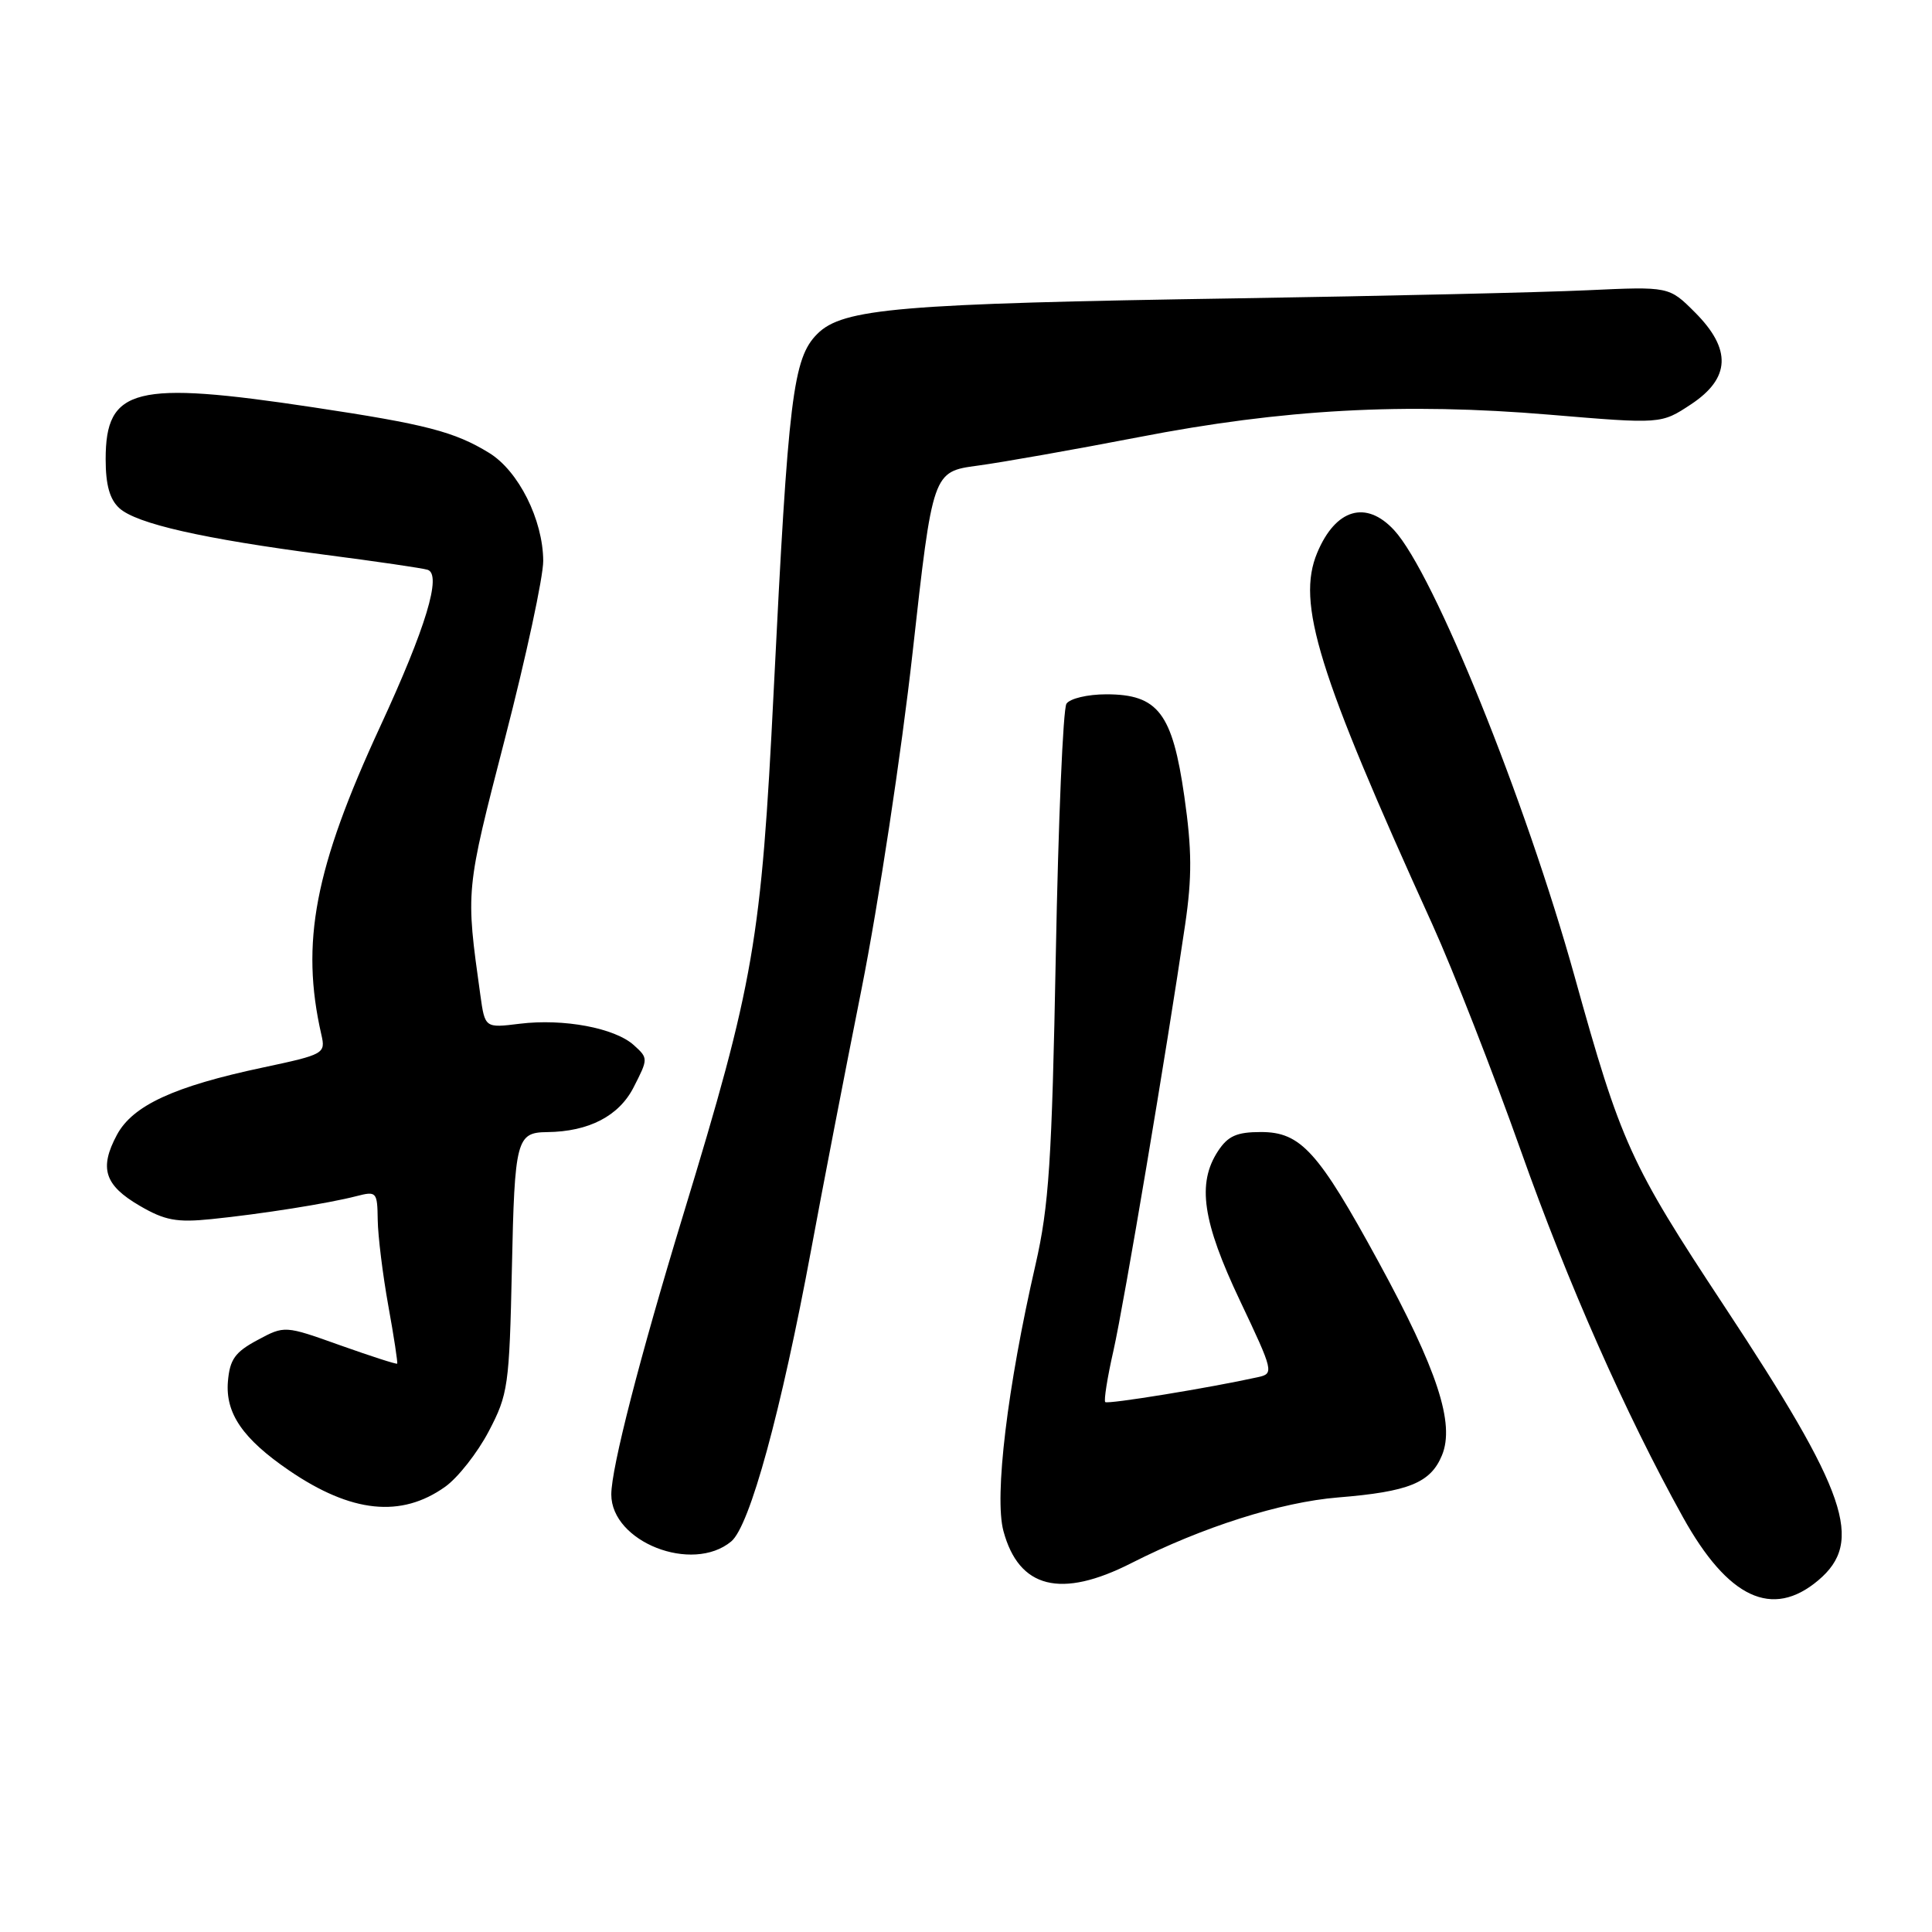 <?xml version="1.0" encoding="UTF-8" standalone="no"?>
<!DOCTYPE svg PUBLIC "-//W3C//DTD SVG 1.1//EN" "http://www.w3.org/Graphics/SVG/1.1/DTD/svg11.dtd" >
<svg xmlns="http://www.w3.org/2000/svg" xmlns:xlink="http://www.w3.org/1999/xlink" version="1.1" viewBox="0 0 256 256">
 <g >
 <path fill="currentColor"
d=" M 240.92 209.41 C 247.03 204.27 244.82 197.83 228.43 173.00 C 216.01 154.18 214.79 151.51 208.63 129.34 C 202.10 105.90 189.99 75.95 184.73 70.25 C 181.02 66.23 176.98 67.41 174.54 73.24 C 171.76 79.89 174.60 89.06 189.80 122.50 C 192.54 128.55 197.82 142.05 201.53 152.50 C 207.73 170.01 215.39 187.32 222.98 201.00 C 228.96 211.78 234.83 214.54 240.92 209.41 Z  M 149.91 207.12 C 159.35 202.33 169.71 199.04 177.30 198.42 C 186.67 197.66 189.56 196.49 191.07 192.83 C 192.80 188.64 190.47 181.52 182.66 167.20 C 174.68 152.56 172.36 150.00 167.08 150.00 C 163.87 150.00 162.71 150.52 161.39 152.53 C 158.59 156.80 159.33 161.86 164.30 172.34 C 168.76 181.75 168.82 182.01 166.69 182.48 C 160.32 183.89 146.77 186.10 146.45 185.78 C 146.25 185.58 146.73 182.51 147.54 178.96 C 148.94 172.74 154.62 139.01 157.04 122.50 C 157.96 116.21 157.94 112.58 156.93 105.53 C 155.35 94.49 153.45 92.00 146.60 92.00 C 144.11 92.00 141.76 92.56 141.31 93.25 C 140.86 93.94 140.23 108.90 139.90 126.50 C 139.38 153.93 138.99 159.80 137.21 167.58 C 133.48 183.81 131.73 198.30 132.96 202.87 C 135.01 210.48 140.57 211.87 149.91 207.12 Z  M 96.89 204.25 C 99.36 202.20 103.50 187.04 107.50 165.50 C 108.92 157.80 111.92 142.28 114.17 131.00 C 116.41 119.72 119.45 99.70 120.92 86.50 C 123.59 62.50 123.59 62.50 129.54 61.70 C 132.82 61.26 142.41 59.56 150.86 57.93 C 170.01 54.21 186.06 53.33 205.34 54.95 C 220.11 56.19 220.11 56.19 224.06 53.58 C 229.31 50.11 229.47 46.27 224.58 41.38 C 221.16 37.96 221.16 37.96 210.33 38.46 C 204.37 38.74 183.53 39.22 164.00 39.53 C 119.13 40.23 111.68 40.86 108.30 44.24 C 105.07 47.47 104.45 52.55 102.52 91.50 C 100.87 124.71 99.94 130.09 90.52 161.00 C 84.75 179.93 81.00 194.53 81.00 198.02 C 81.00 204.32 91.73 208.53 96.89 204.25 Z  M 58.98 197.01 C 60.67 195.81 63.27 192.50 64.76 189.66 C 67.33 184.76 67.49 183.66 67.83 168.00 C 68.19 150.99 68.44 150.05 72.50 150.01 C 78.02 149.95 82.02 147.88 83.96 144.07 C 85.90 140.28 85.90 140.22 83.99 138.49 C 81.47 136.21 74.69 134.94 68.88 135.65 C 64.26 136.22 64.26 136.22 63.65 131.86 C 61.70 117.85 61.66 118.21 66.92 97.82 C 69.72 87.00 71.99 76.42 71.98 74.32 C 71.95 68.87 68.71 62.40 64.81 60.01 C 60.22 57.20 56.46 56.22 41.50 53.97 C 17.85 50.40 14.00 51.37 14.00 60.85 C 14.00 64.26 14.54 66.18 15.82 67.34 C 18.10 69.40 26.86 71.39 43.00 73.50 C 49.88 74.39 56.02 75.29 56.66 75.50 C 58.57 76.11 56.44 83.16 50.39 96.24 C 41.69 115.05 39.80 124.90 42.58 137.09 C 43.16 139.61 42.97 139.72 34.84 141.45 C 23.06 143.95 17.60 146.47 15.50 150.36 C 13.12 154.79 13.84 157.05 18.51 159.77 C 21.83 161.71 23.42 162.01 28.00 161.54 C 34.60 160.87 43.47 159.47 47.25 158.49 C 49.89 157.81 50.00 157.93 50.05 161.64 C 50.08 163.76 50.71 168.88 51.45 173.00 C 52.20 177.12 52.72 180.59 52.63 180.69 C 52.53 180.80 49.14 179.70 45.08 178.26 C 37.72 175.63 37.72 175.63 34.11 177.57 C 31.14 179.16 30.45 180.13 30.20 183.05 C 29.85 187.28 32.18 190.66 38.33 194.86 C 46.56 200.47 53.15 201.16 58.98 197.01 Z "/>
</g>
</svg>